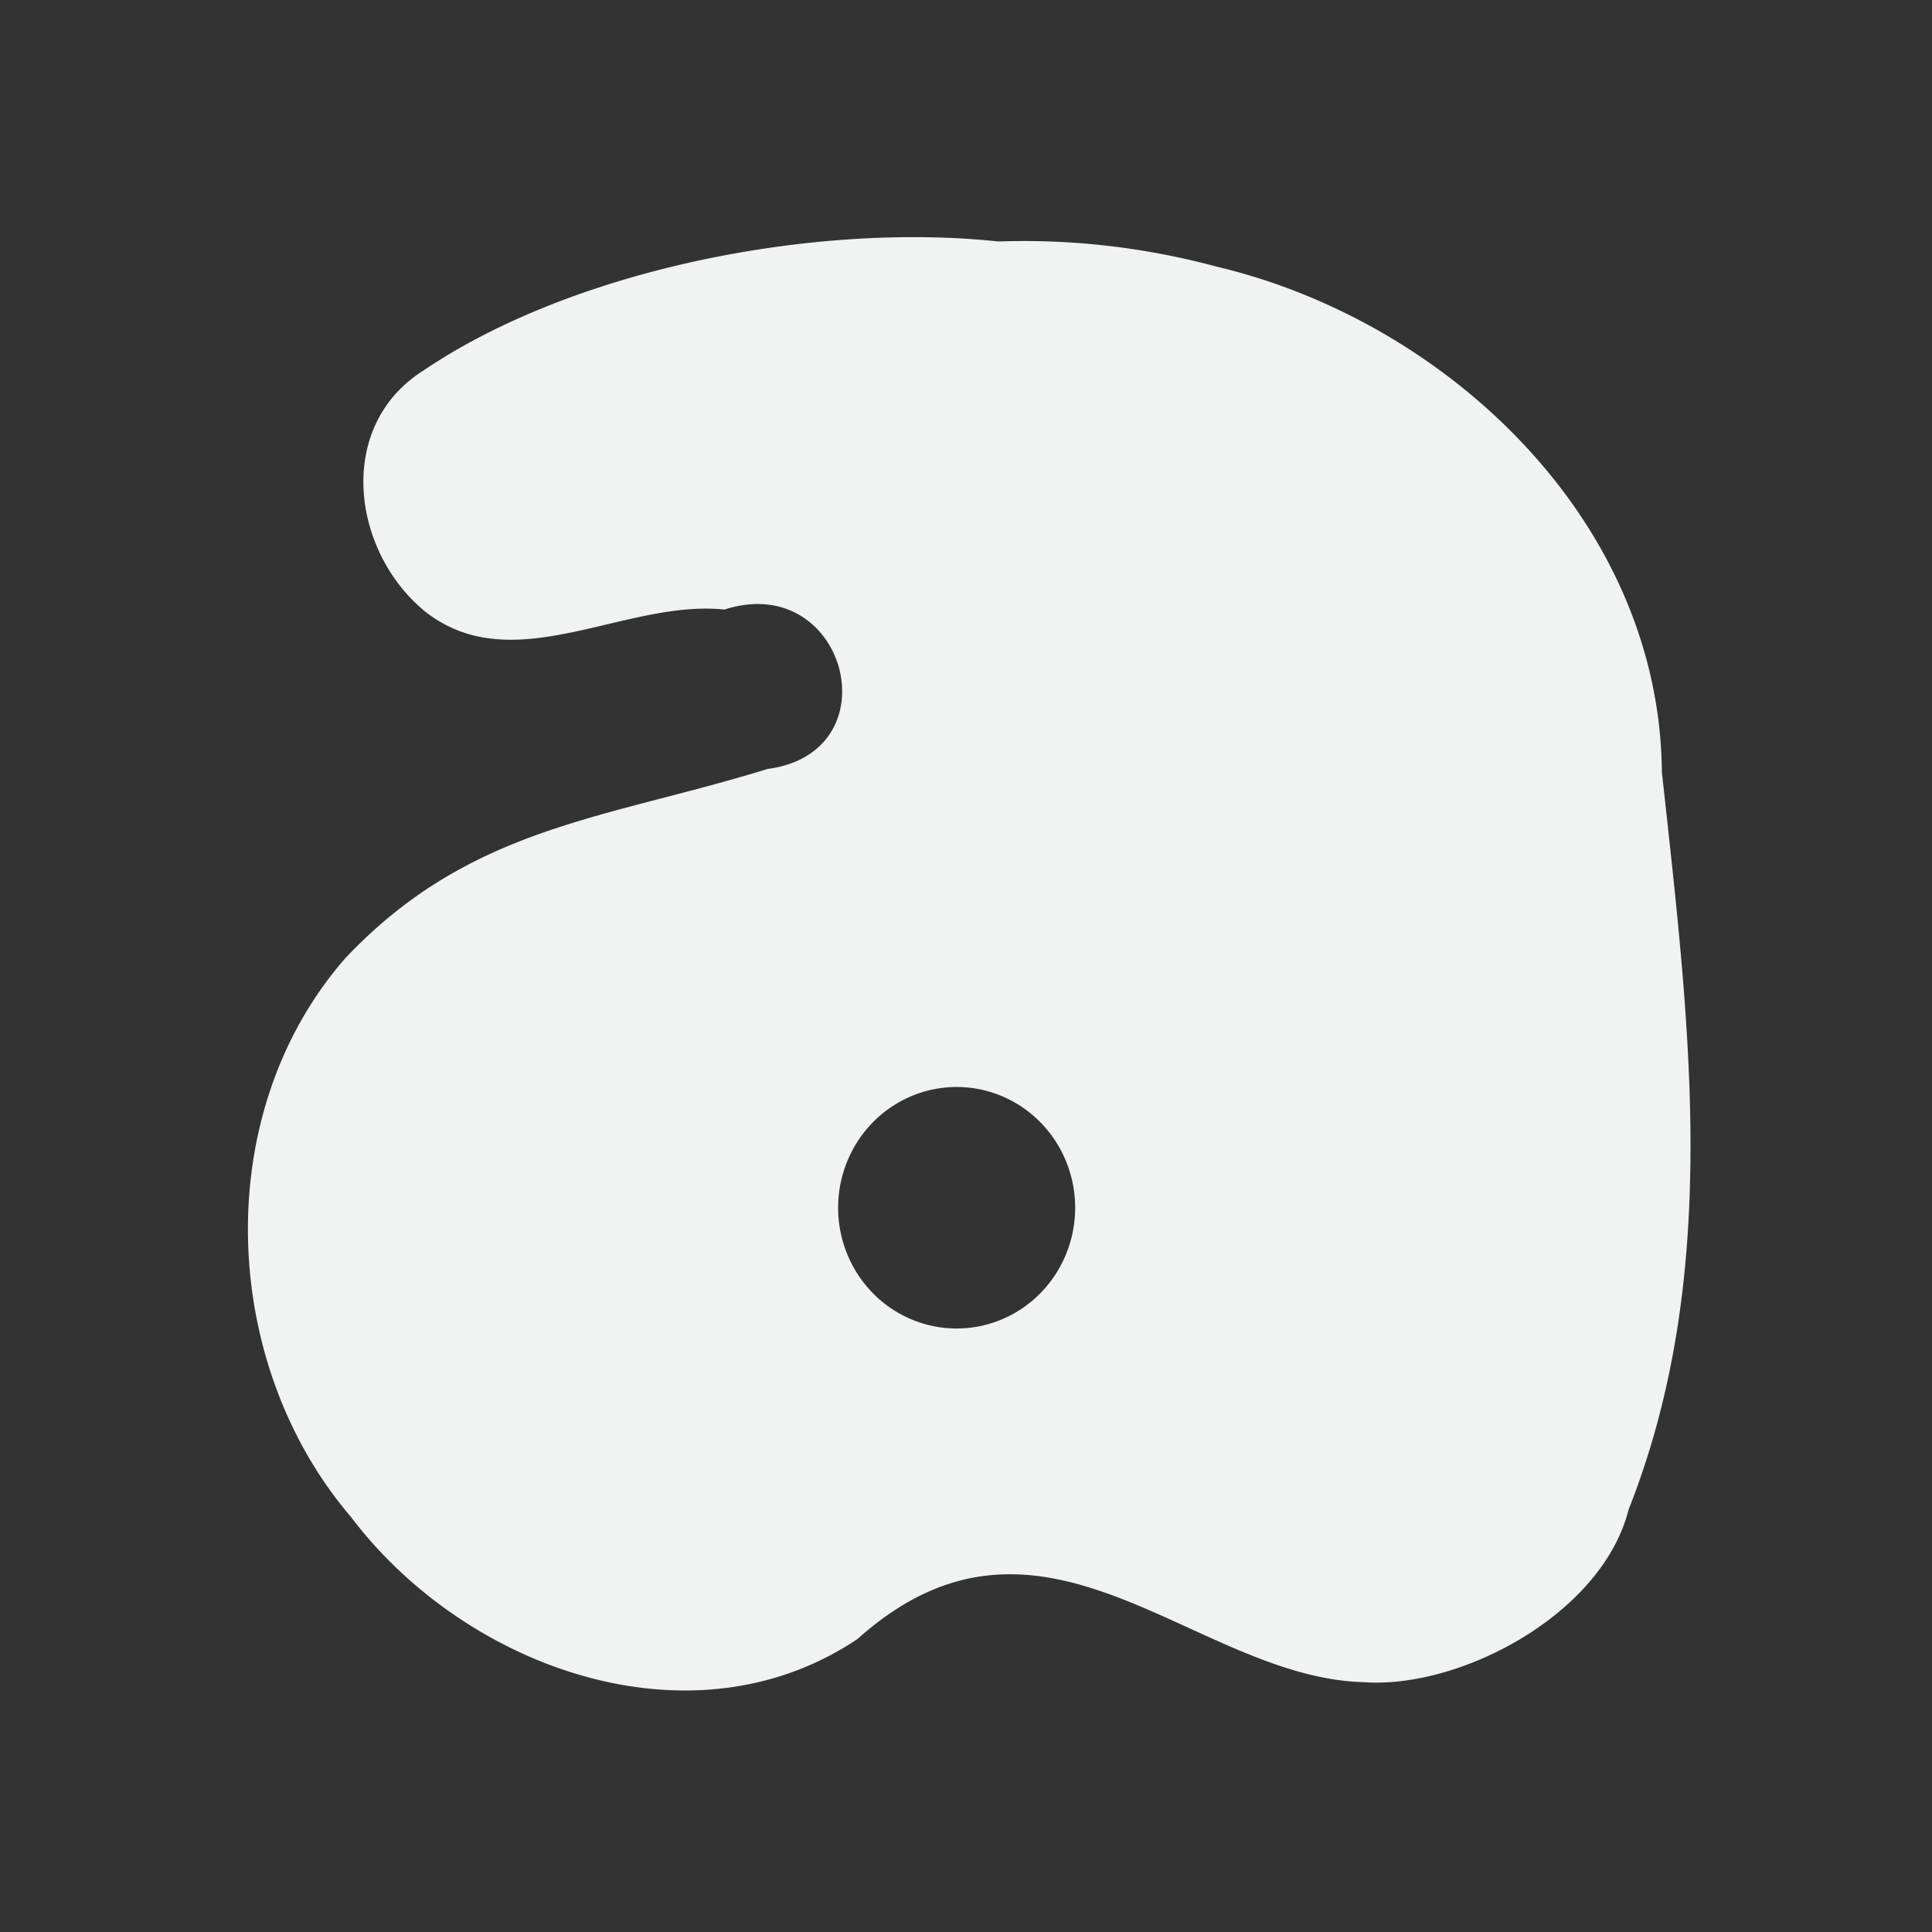 <?xml version="1.0" encoding="UTF-8" standalone="no"?>
<svg
   xmlns:dc="http://purl.org/dc/elements/1.1/"
   xmlns:cc="http://creativecommons.org/ns#"
   xmlns:rdf="http://www.w3.org/1999/02/22-rdf-syntax-ns#"
   xmlns:svg="http://www.w3.org/2000/svg"
   xmlns="http://www.w3.org/2000/svg"
   version="1.1"
   width="16"
   height="16"
   id="svg7">
  <rect width="100%" height="100%" fill="#333333" stroke="none"/>
  <defs
     id="defs11" />
  <path
     style="fill:#f1f2f2;stroke-width:0.317"
     d="M 7.689,1.965 C 6.289,1.941 4.608,2.323 3.506,3.069 2.775,3.531 2.911,4.569 3.524,5.067 4.254,5.637 5.17,4.962 6,5.048 7.007,4.723 7.405,6.23 6.357,6.368 5.009,6.785 3.894,6.842 2.862,7.933 1.737,9.216 1.816,11.29 2.91,12.567 c 0.944,1.246 2.817,1.929 4.192,1.006 1.533,-1.372 2.78,0.32 4.192,0.358 0.801,0.057 1.974,-0.563 2.193,-1.428 0.773,-1.956 0.503,-4.022 0.276,-6.109 C 13.745,4.309 11.978,2.659 10.079,2.209 9.49,2.05 8.877,1.978 8.268,2 8.082,1.98 7.889,1.968 7.689,1.965 Z M 7.923,9.002 A 0.981,1 0 0 1 8.904,10.002 0.981,1 0 0 1 7.923,11.002 0.981,1 0 0 1 6.941,10.002 0.981,1 0 0 1 7.923,9.002 Z"
     id="path5" />
</svg>

